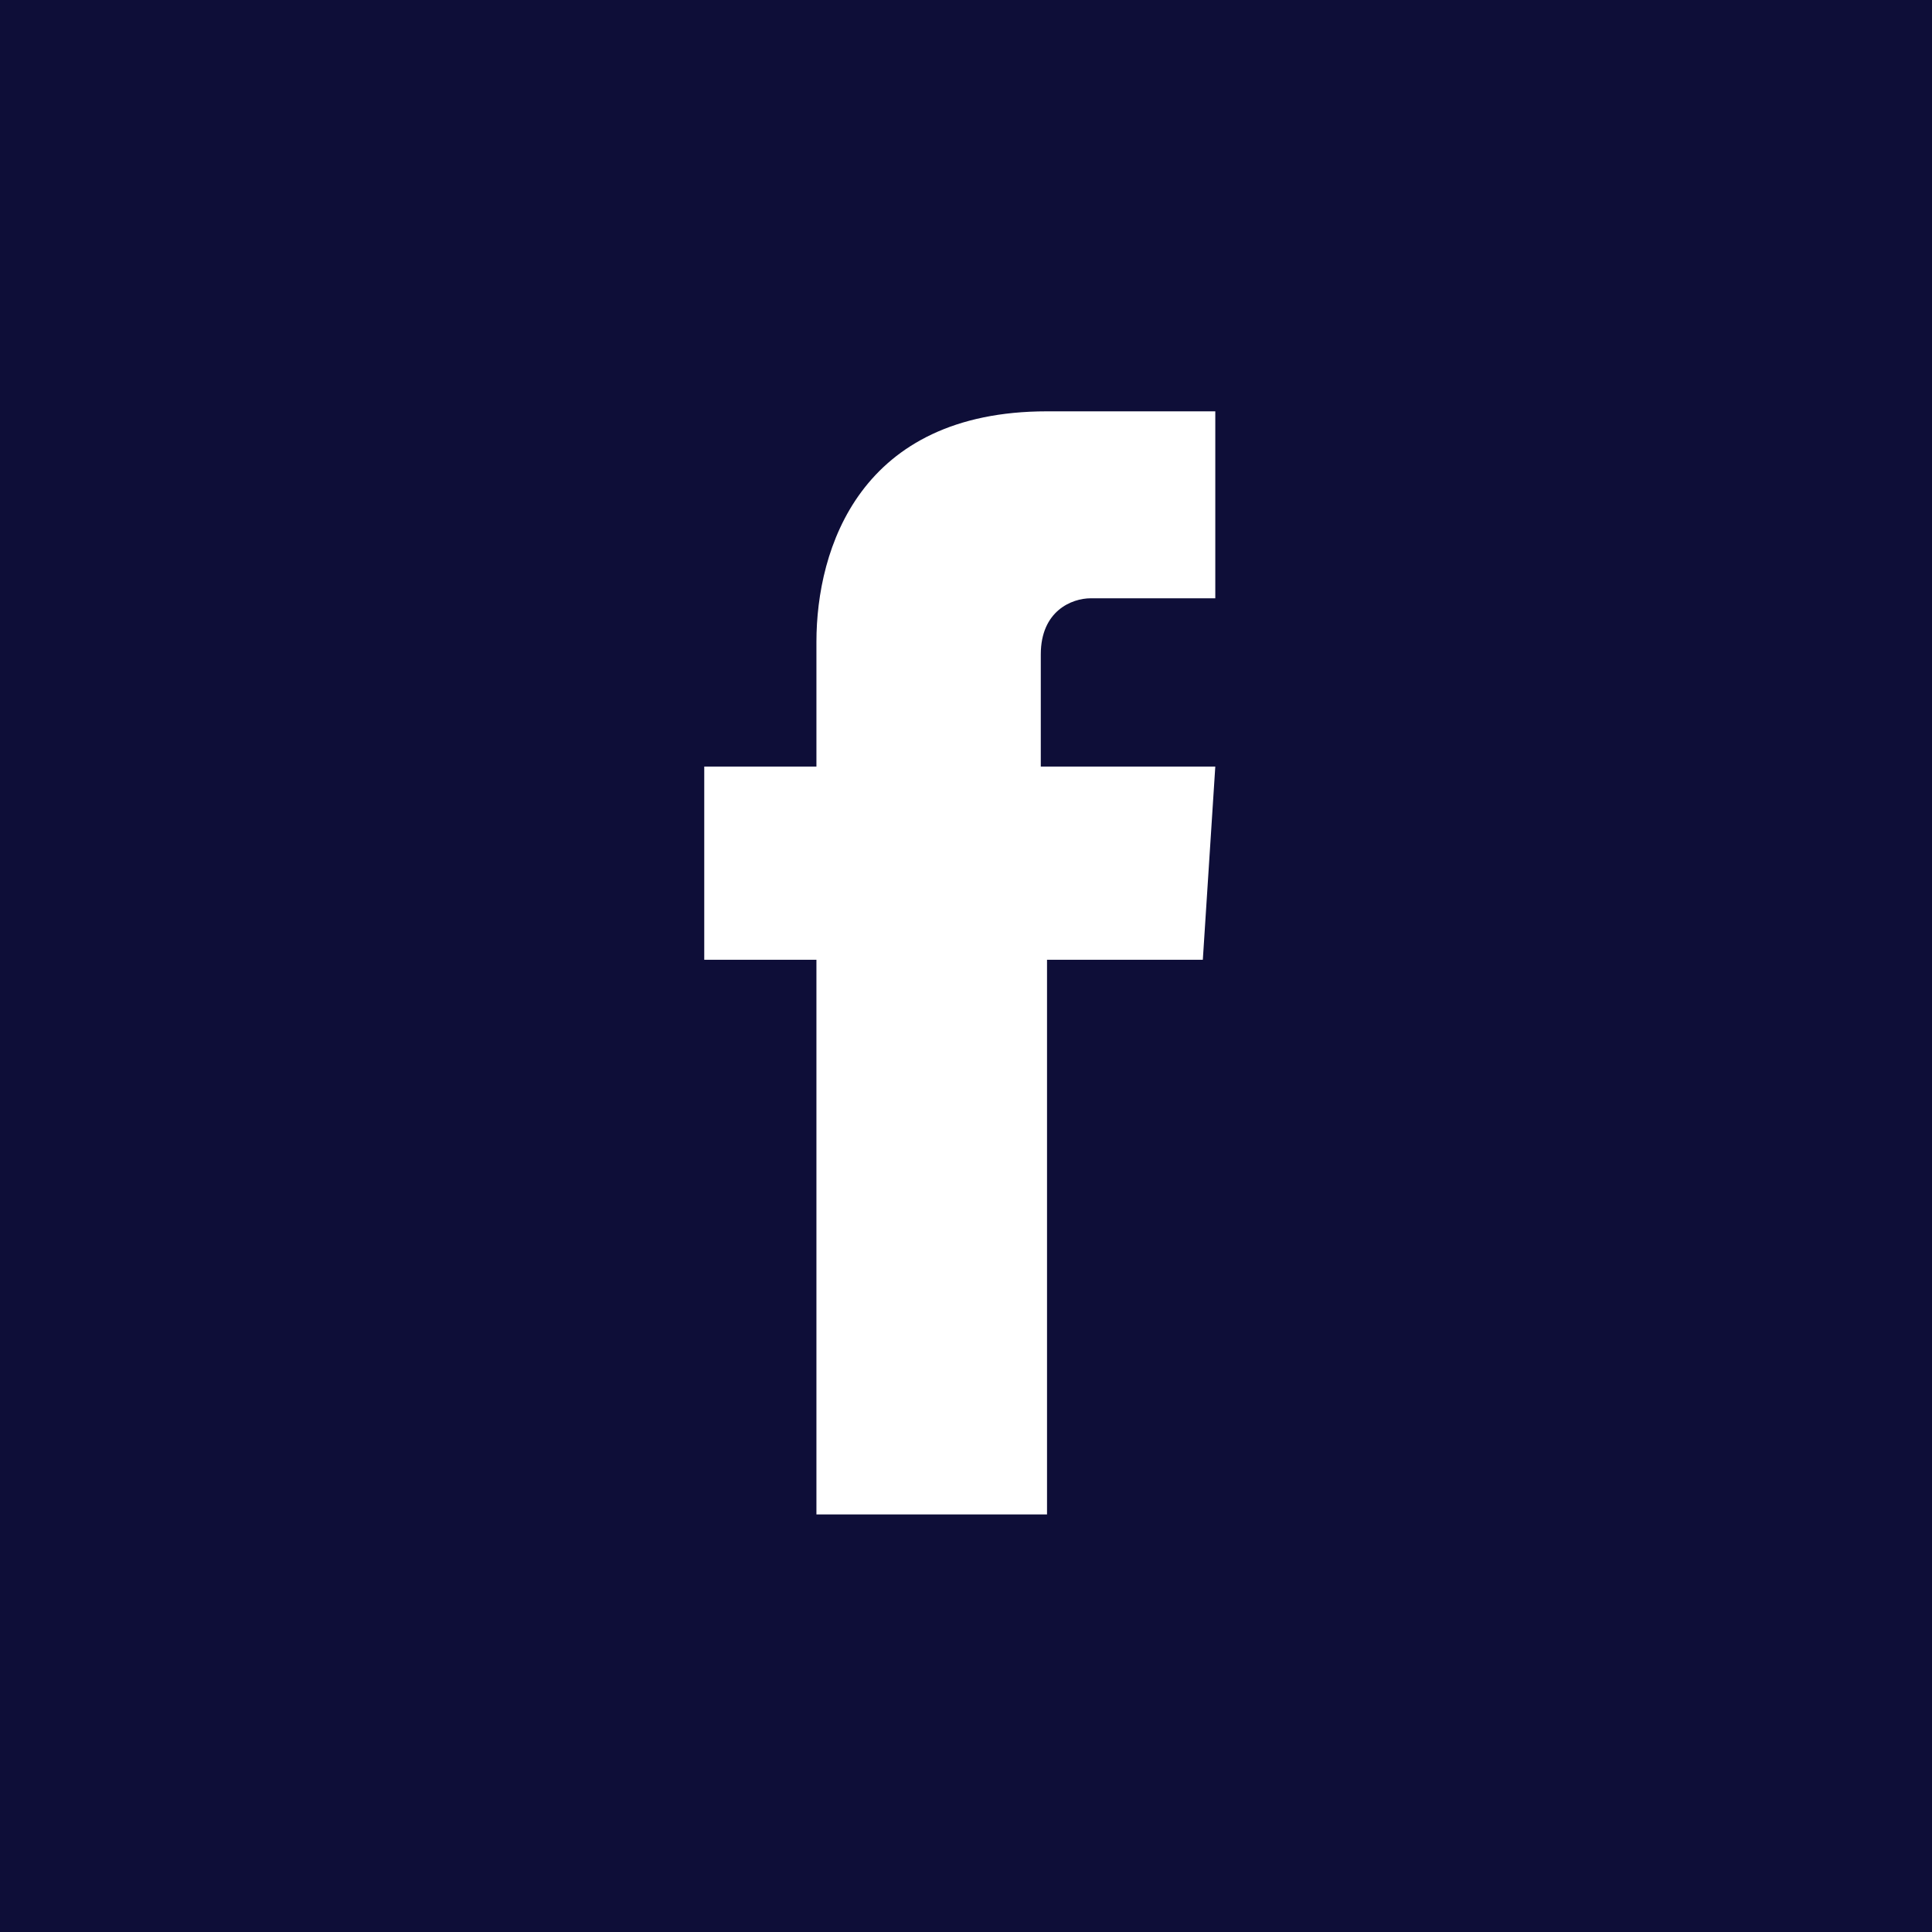 <?xml version="1.0" encoding="utf-8"?>
<!-- Generator: Adobe Illustrator 19.0.1, SVG Export Plug-In . SVG Version: 6.00 Build 0)  -->
<!DOCTYPE svg PUBLIC "-//W3C//DTD SVG 1.1//EN" "http://www.w3.org/Graphics/SVG/1.1/DTD/svg11.dtd">
<svg version="1.1" xmlns="http://www.w3.org/2000/svg" xmlns:xlink="http://www.w3.org/1999/xlink" x="0px" y="0px"
	 viewBox="0 0 31 31" enable-background="new 0 0 31 31" xml:space="preserve">
<g id="レイヤー_3">
	<rect x="0" y="0" fill="#0E0E38" width="31" height="31"/>
</g>
<g id="レイヤー_1" display="none">
	<path display="inline" fill="#FFFFFF" d="M22.7,12.6c0,0.2,0,0.3,0,0.5c0,4.8-3.6,10.3-10.3,10.3c-2,0-3.9-0.6-5.6-1.6
		c0.3,0,0.6,0.1,0.9,0.1c1.7,0,3.3-0.6,4.5-1.6c-1.6,0-2.9-1.1-3.4-2.5c0.2,0,0.4,0.1,0.7,0.1c0.3,0,0.7,0,1-0.1
		c-1.7-0.3-2.9-1.8-2.9-3.6c0,0,0,0,0,0c0.5,0.3,1,0.4,1.6,0.5c-1-0.7-1.6-1.8-1.6-3c0-0.7,0.2-1.3,0.5-1.8c1.8,2.2,4.5,3.6,7.5,3.8
		c-0.1-0.3-0.1-0.5-0.1-0.8c0-2,1.6-3.6,3.6-3.6c1,0,2,0.4,2.6,1.1c0.8-0.2,1.6-0.5,2.3-0.9c-0.3,0.8-0.8,1.6-1.6,2
		c0.7-0.1,1.4-0.3,2.1-0.6C24.1,11.5,23.4,12.1,22.7,12.6z"/>
</g>
<g id="レイヤー_2">
	<path fill="#FFFFFF" d="M19.3,15.4h-2.5c0,4,0,8.9,0,8.9h-3.7c0,0,0-4.8,0-8.9h-1.8v-3.1h1.8v-2c0-1.5,0.7-3.7,3.7-3.7l2.7,0v3
		c0,0-1.7,0-2,0c-0.3,0-0.8,0.2-0.8,0.9v1.8h2.8L19.3,15.4z"/>
</g>
</svg>
